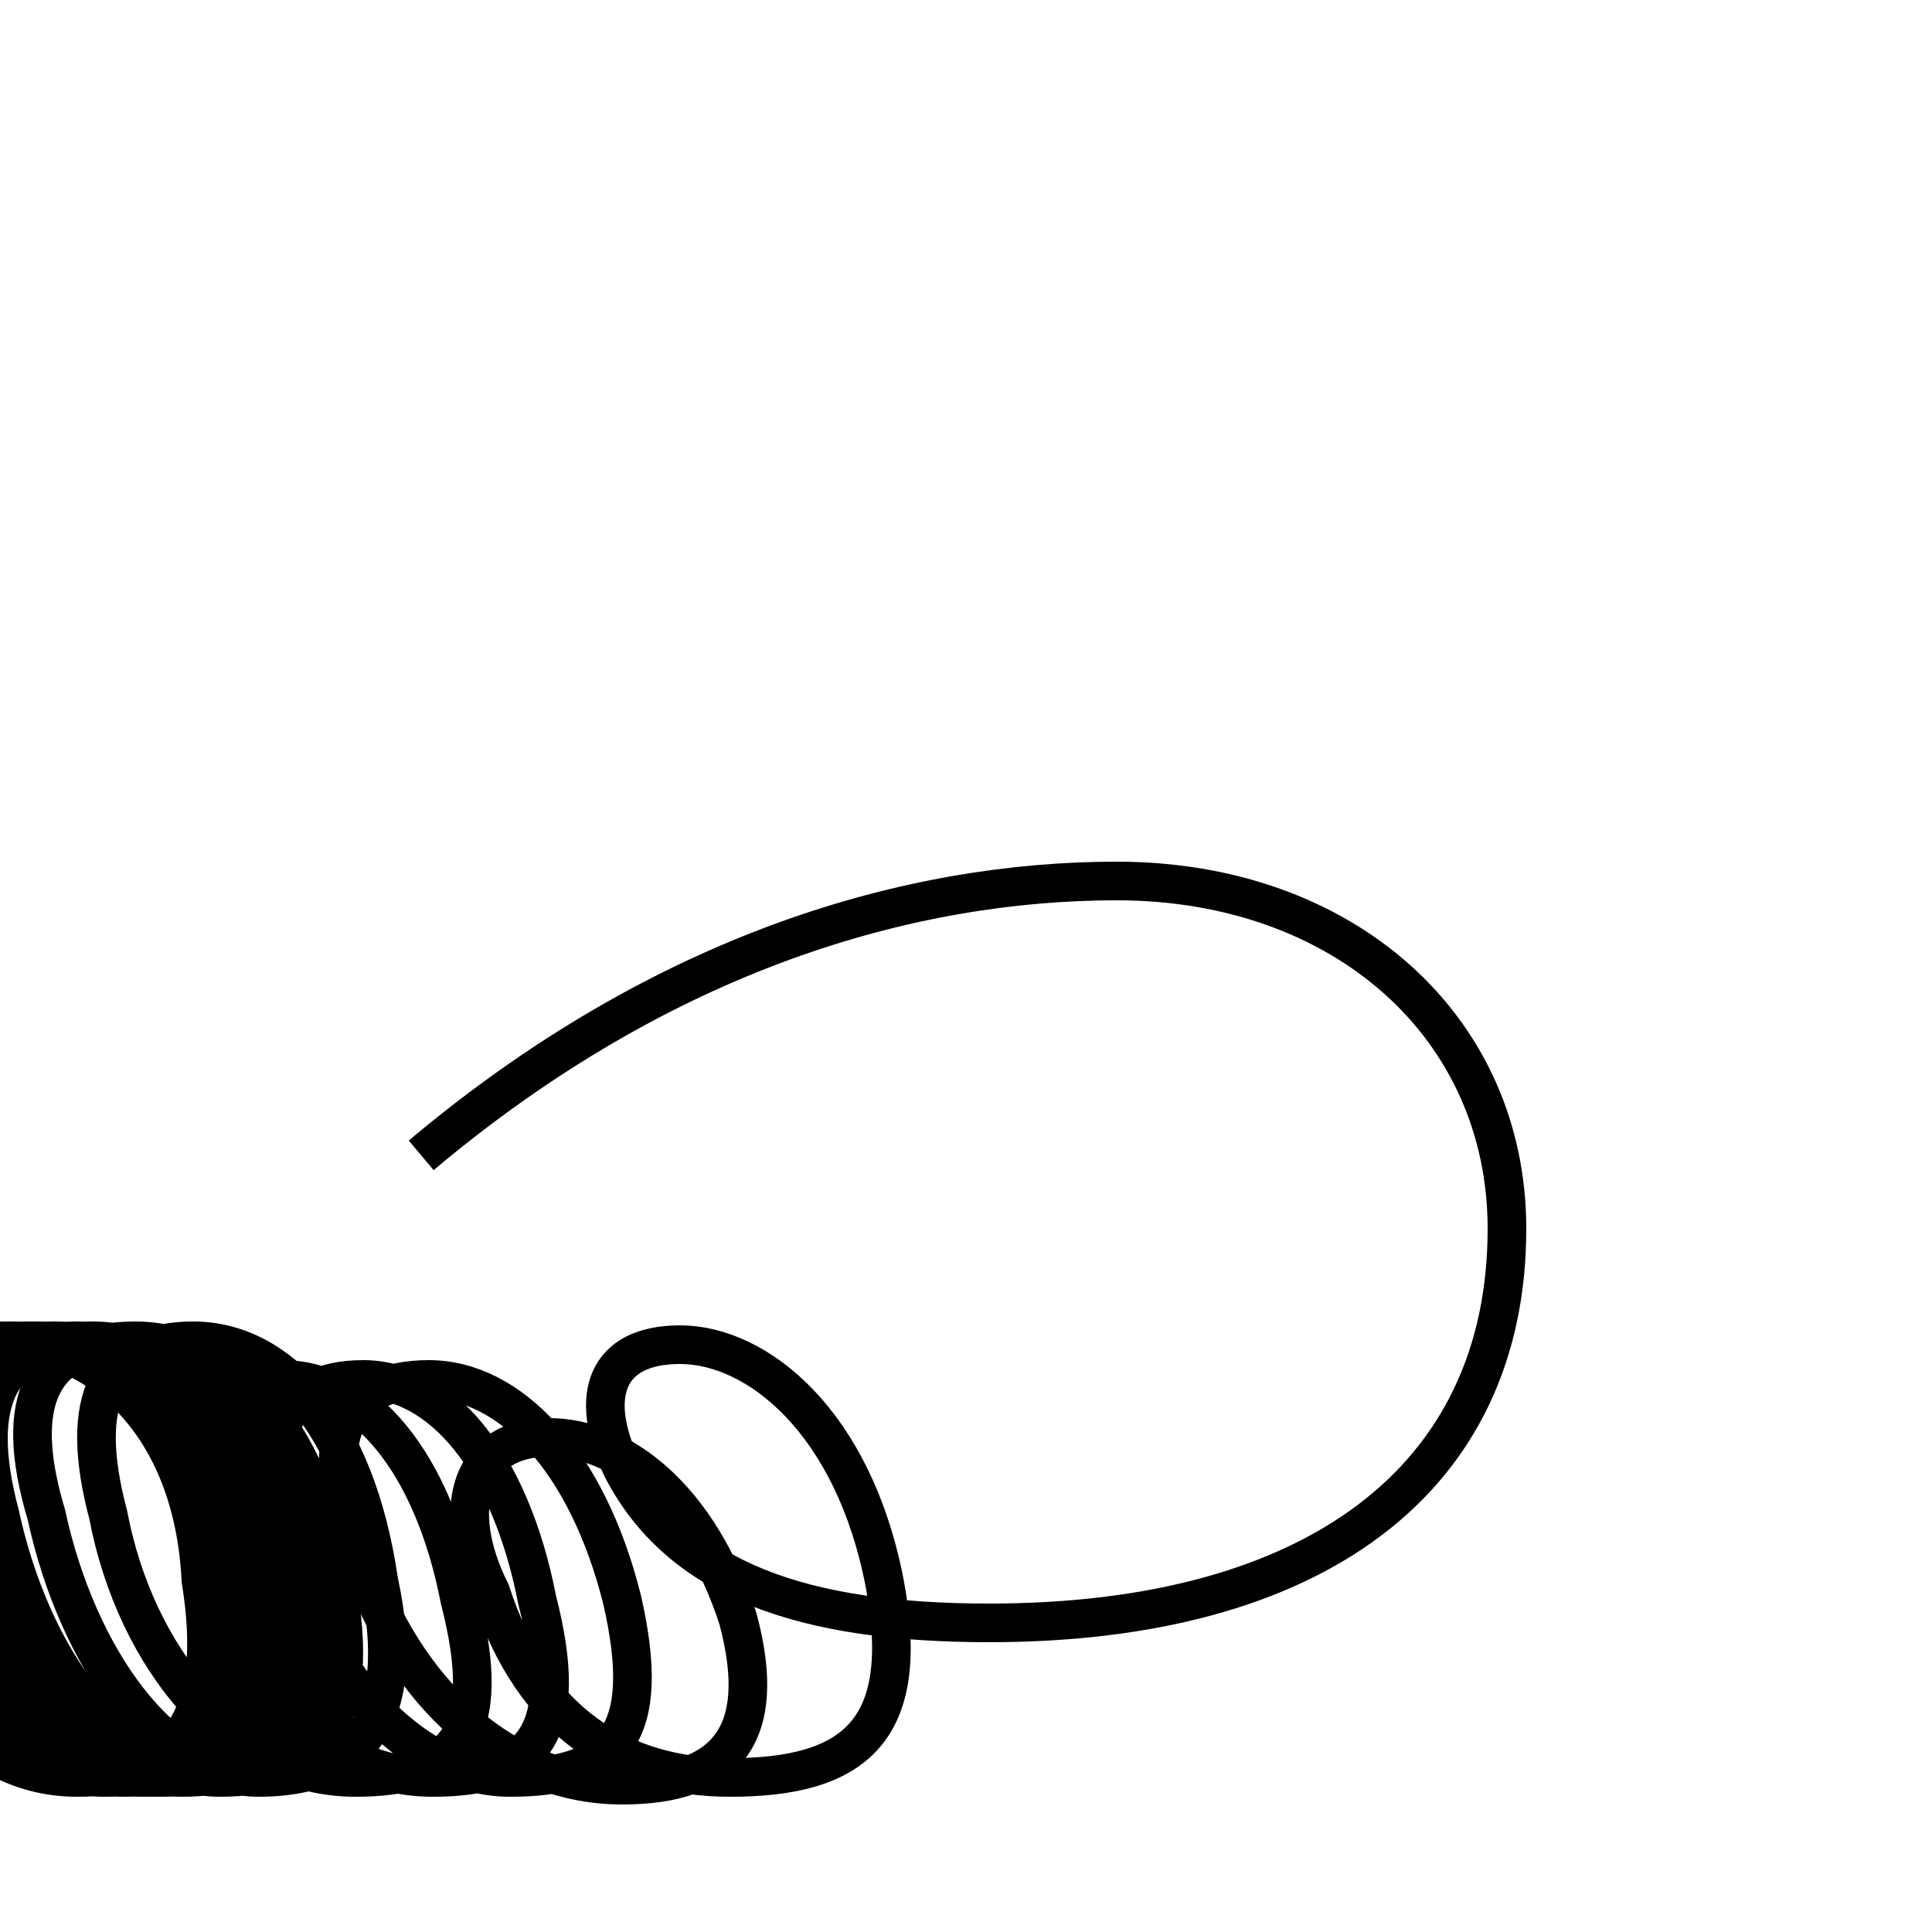 <?xml version='1.0' encoding='utf8'?>
<svg viewBox="0.0 -6.0 50.0 50.0" version="1.1" xmlns="http://www.w3.org/2000/svg">
<rect x="0.0" y="-6.0" width="50.0" height="50.0" fill="#808080" stroke="none"/>
<rect x="-1000" y="-1000" width="2000" height="2000" stroke="white" fill="white"/>
<g style="fill:white;stroke:#000000;  stroke-width:1">
<path d="M 10.9 -14.1 C 17.2 -19.4 23.6 -21.2 28.9 -21.2 C 34.8 -21.2 39.0 -17.4 39.0 -12.2 C 39.0 -5.7 34.0 -2.0 25.6 -2.0 C 20.8 -2.0 17.6 -3.1 16.1 -6.0 C 15.2 -7.9 15.7 -9.2 17.6 -9.2 C 19.6 -9.2 22.1 -7.2 22.9 -3.0 C 23.6 0.8 22.1 2.0 18.9 2.0 C 16.1 2.0 13.8 0.6 12.7 -2.8 C 11.6 -5.0 12.2 -6.8 14.2 -6.8 C 16.1 -6.8 18.1 -5.2 19.1 -2.1 C 19.9 0.9 18.8 2.2 16.1 2.2 C 12.8 2.2 10.2 -0.6 9.2 -4.0 C 8.2 -6.8 8.9 -8.3 11.1 -8.3 C 13.2 -8.3 15.2 -6.2 16.1 -2.6 C 16.9 0.9 15.9 2.0 13.2 2.0 C 10.6 2.0 8.2 -0.8 7.5 -4.0 C 6.6 -6.8 7.3 -8.3 9.4 -8.3 C 11.4 -8.3 13.2 -6.2 13.9 -2.6 C 14.8 0.9 13.8 2.0 11.2 2.0 C 8.2 2.0 6.0 -0.8 5.3 -4.0 C 4.5 -6.8 5.2 -8.3 7.3 -8.3 C 9.4 -8.3 11.2 -6.2 11.9 -2.6 C 12.8 0.9 11.8 2.0 9.2 2.0 C 6.0 2.0 3.5 -1.1 2.8 -4.8 C 2.0 -7.8 2.8 -9.3 5.0 -9.3 C 7.2 -9.3 9.2 -7.2 9.8 -3.1 C 10.6 0.6 9.2 2.0 6.7 2.0 C 4.2 2.0 2.0 -1.1 1.2 -4.8 C 0.3 -7.8 1.1 -9.3 3.5 -9.3 C 5.8 -9.3 8.0 -7.2 8.7 -3.1 C 9.4 0.6 8.2 2.0 5.7 2.0 C 3.0 2.0 0.8 -1.1 0.0 -4.8 C -0.8 -7.8 0.0 -9.3 2.4 -9.3 C 4.7 -9.3 7.0 -7.2 7.7 -3.1 C 8.4 0.6 7.2 2.0 4.7 2.0 C 2.0 2.0 0.1 -1.1 -0.7 -4.8 C -1.6 -7.8 -0.6 -9.3 2.0 -9.3 C 4.2 -9.3 6.5 -7.2 7.2 -3.1 C 7.9 0.6 6.7 2.0 4.2 2.0 C 1.4 2.0 -0.8 -1.1 -1.6 -4.8 C -2.5 -7.8 -1.4 -9.3 1.4 -9.3 C 4.0 -9.3 6.5 -7.2 7.0 -3.1 C 7.7 0.6 6.5 2.0 4.0 2.0 C 1.1 2.0 -1.4 -1.1 -2.1 -4.8 C -2.9 -7.8 -2.0 -9.3 1.0 -9.3 C 4.0 -9.3 6.5 -7.2 6.8 -3.1 C 7.5 0.6 6.2 2.0 3.7 2.0 C 0.6 2.0 -1.7 -1.1 -2.4 -4.8 C -3.2 -7.8 -2.3 -9.3 0.7 -9.3 C 3.5 -9.3 6.0 -7.2 6.3 -3.1 C 7.0 0.6 5.8 2.0 3.2 2.0 C 0.2 2.0 -2.0 -1.1 -2.7 -4.8 C -3.5 -7.8 -2.5 -9.3 0.3 -9.3 C 3.0 -9.3 5.5 -7.2 5.8 -3.1 C 6.5 0.6 5.2 2.0 2.7 2.0 C -0.2 2.0 -2.5 -1.1 -3.1 -4.8 C -3.9 -7.8 -2.9 -9.3 0.0 -9.3 C 2.5 -9.3 5.0 -7.2 5.2 -3.1 C 5.8 0.6 4.5 2.0 2.0 2.0 C -1.1 2.0 -3.0 -1.1 -3.6 -4.8 C -4.4 -7.8 -3.4 -9.3 0.0 -9.3 C 2.5 -9.3 5.0 -7.2 5.2 -3.1 C 5.8 0.6 4.5 2.0 2.0 2.0 C -1.1 2.0 -3.0 -1.1 -3.6 -4.8 C -4.4 -7.8 -3.4 -9.3 0.0 -9.3 C 2.5 -9.3 5.0 -7.2 5.2 -3.1 C 5.8 0.6 4.5 2.0 2.0 2.0 C -1.1 2.0 -3.0 -1.1 -3.6 -4.8 C -4.4 -7.8 -3.4 -9.3 0.0 -9.3 C 2.5 -9.3 5.0 -7.2 5.2 -3.1 C 5.8 0.6 4.5 2.0 2.0 2.0 C -1.1 2.0 -3.0 -1.1 -3.6 -4.8 C -4.4 -7.8 -3.4 -9.3 0.0 -9.3 C 2.5 -9.3 5.0 -7.2 5.2 -3.1 C 5.8 0.6 4.5 2.0 2.0 2.0 C -1.1 2.0 -3.0 -1.1 -3.6 -4.8 C -4.4 -7.8 -3.4 -9.3 0.0 -9.3 C 2.5 -9.3 5.0 -7.2 5.2 -3.1 C 5.8 0.6 4.5 2.0 2.0 2.0 C -1.1 2.0 -3.0 -1.1 -3.6 -4.8 C -4.4 -7.8 -3.4 -9.3 0.0 -9.3 C 2.5 -9.3 5.0 -7.2 5.2 -3.1 C 5.8 0.6 4.5 2.0 2.0 2.0 C -1.1 2.0 -3.0 -1.1 -3.6 -4.8 C -4.4 -7.8 -3.4 -9.3 0.0 -9.3 C 2.5 -9.3 5.0 -7.2 5.2 -3.1 C 5.8 0.6 4.5 2.0 2.0 2.0 C -1.1 2.0 -3.0 -1.1 -3.6 -4.8 C -4.4 -7.8 -3.4 -9.3 0.0 -9.3 C 2.5 -9.3 5.0 -7.2 5.2 -3.1 C 5.8 0.6 4.5 2.0 2.0 2.0 C -1.1 2.0 -3.0 -1.1 -3.6 -4.8 C -4.4 -7.8 -3.4 -9.3 0.0 -9.3 C 2.5 -9.3 5.0 -7.2 5.2 -3.1 C 5.8 0.6 4.5 2.0 2.0 2.0 C -1.1 2.0 -3.0 -1.1 -3.6 -4.8 C -4.4 -7.8 -3.4 -9.3 0.0 -9.3 C 2.5 -9.3 5.0 -7.2 5.2 -3.1 C 5.8 0.6 4.5 2.0 2.0 2.0 C -1.1 2.0 -3.0 -1.1 -3.6 -4.8 C -4.4 -7.8 -3.4 -9.3 0.0 -9.3 C 2.5 -9.3 5.0 -7.2 5.2 -3.1 C 5.8 0.6 4.5 2.0 2.0 2.0 C -1.1 2.0 -3.0 -1.1 -3.6 -4.8 C -4.4 -7.8 -3.4 -9.3 0.0 -9.3 C 2.5 -9.3 5.0 -7.2 5.2 -3.1 C 5.8 0.6 4.5 2.0 2.0 2.0 C -1.1 2.0 -3.0 -1.1 -3.6 -4.8 C -4.4 -7.8 -3.4 -9.3 0.0 -9.3 C 2.5 -9.3 5.0 -7.2 5.2 -3.1 C 5.8 0.6 4.5 2.0 2.0 2.0 C -1.1 2.0 -3.0 -1.1 -3.6 -4.8 C -4.4 -7.8 -3.4 -9.3 0.0 -9.3 C 2.5 -9.3 5.0 -7.2 5.2 -3.1 C 5.8 0.6 4.5 2.0 2.0 2.0 C -1.1 2.0 -3.0 -1.1 -3.6 -4.8 C -4.4 -7.8 -3.4 -9.3 0.0 -9.3 C 2.5 -9.3 5.0 -7.2 5.2 -3.1 C 5.8 0.6 4.5 2.0 2.0 2.0 C -1.1 2.0 -3.0 -1.1 -3.6 -4.8 C -4.4 -7.8 -3.4 -9.3 0.0 -9.3 C 2.5 -9.3 5.0 -7.2 5.2 -3.1 C 5.8 0.6 4.5 2.0 2.0 2.0 C -1.1 2.0 -3.0 -1.1 -3.6 -4.8 C -4.4 -7.8 -3.4 -9.3 0.0 -9.3 C 2.5 -9.3 5.0 -7.2 5.2 -3.1 C 5.8 0.6 4.5 2.0 2.0 2.0 C -1.1 2.0 -3.0 -1.1 -3.6 -4.8 C -4.4 -7.8 -3.4 -9.3 0.0 -9.3 C 2.5 -9.3 5.0 -7.2 5.2 -3.1 C 5.8 0.6 4.5 2.0 2.0 2.0 C -1.1 2.0 -3.0 -1.1 -3.6 -4.8 C -4.4 -7.8 -3.4 -9.3 0.0 -9.3 C 2.5 -9.3 5.0 -7.2 5.2 -3.1 C 5.8 0.6 4.5 2.0 2.0 2.0 C -1.1 2.0 -3.0 -1.1 -3.6 -4.8 C -4.4 -7.8 -3.4 -9.3 0.0 -9.3 C 2.5 -9.3 5.0 -7.2 5.2 -3.1 C 5.8 0.6 4." transform="translate(0.0, 38.0)" />
</g>
</svg>